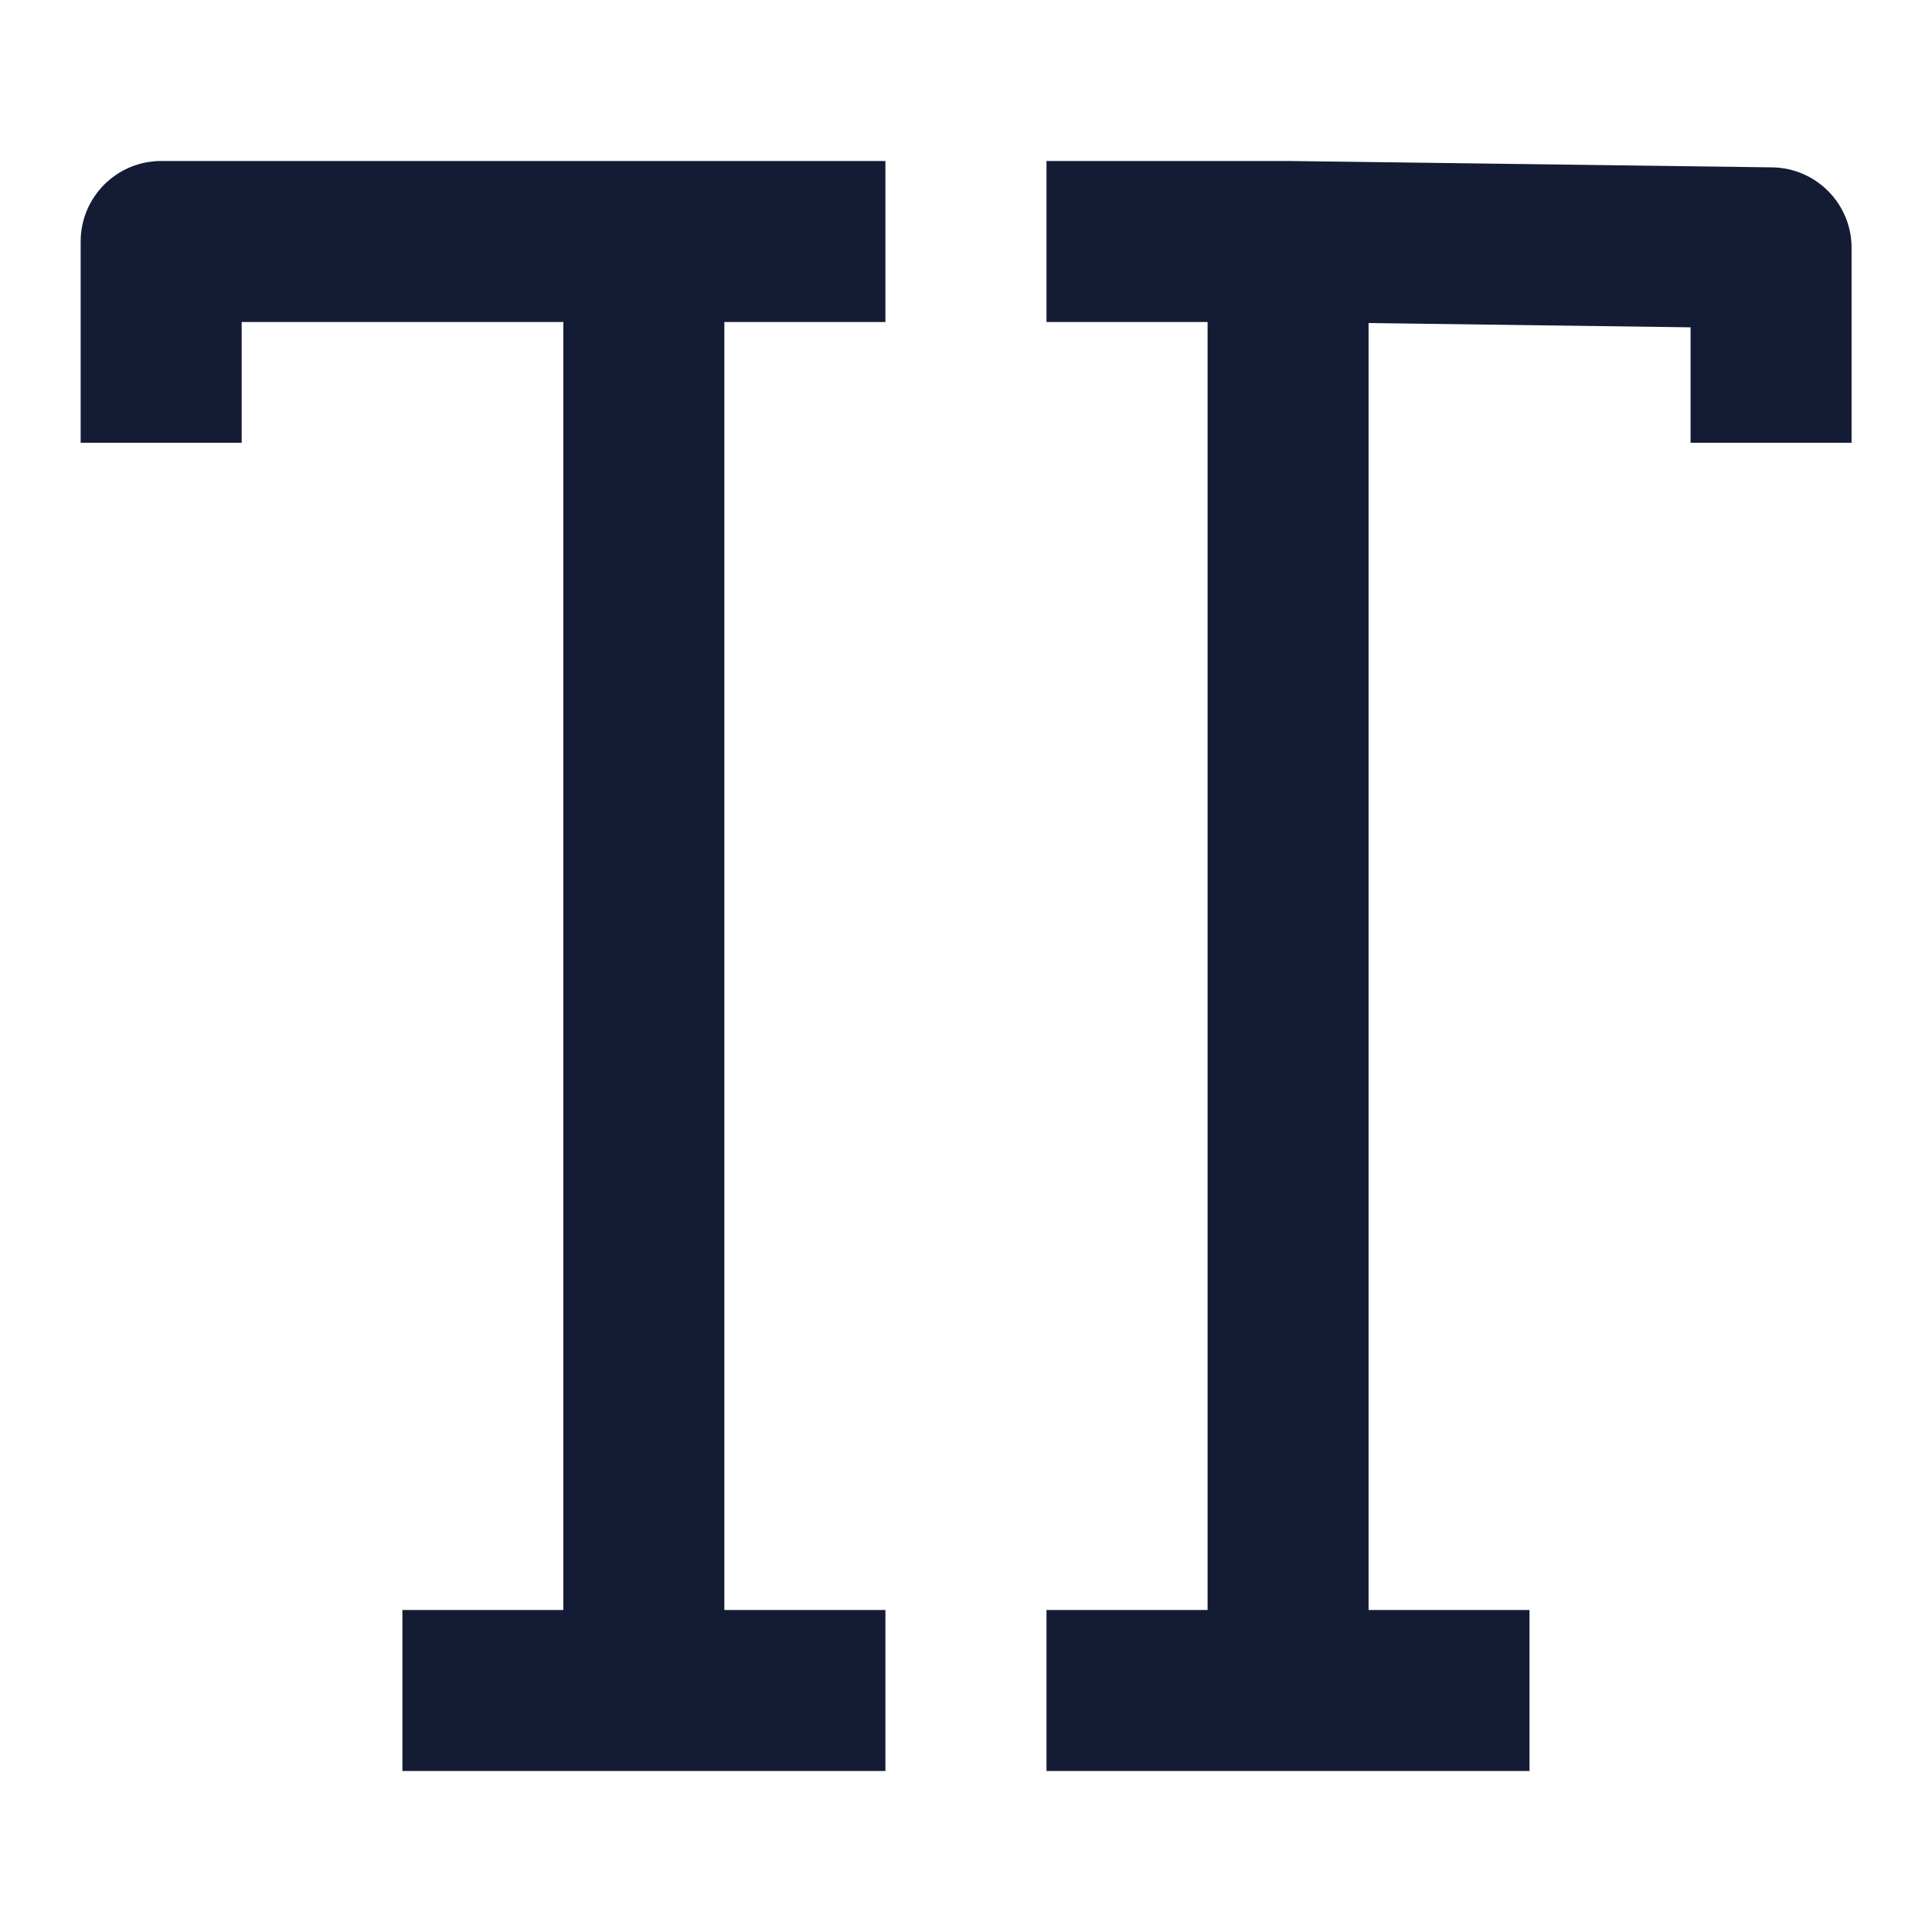 <svg width="24" height="24" viewBox="0 0 24 24" fill="none" xmlns="http://www.w3.org/2000/svg">
<path fill-rule="evenodd" clip-rule="evenodd" d="M16.015 2L22.015 2.079C22.562 2.087 23.001 2.532 23.001 3.079V5.5H21.001V4.066L17.001 4.013V20H19V22H13V20H15.001V4L13 4L13 2L16.015 2Z" fill="#141B34"/>
<path fill-rule="evenodd" clip-rule="evenodd" d="M1.002 3C1.002 2.448 1.45 2 2.002 2L10.999 2L10.999 4L8.998 4V20H10.999V22H4.999V20H6.998V4H3.002V5.5H1.002V3Z" fill="#141B34"/>
</svg>
